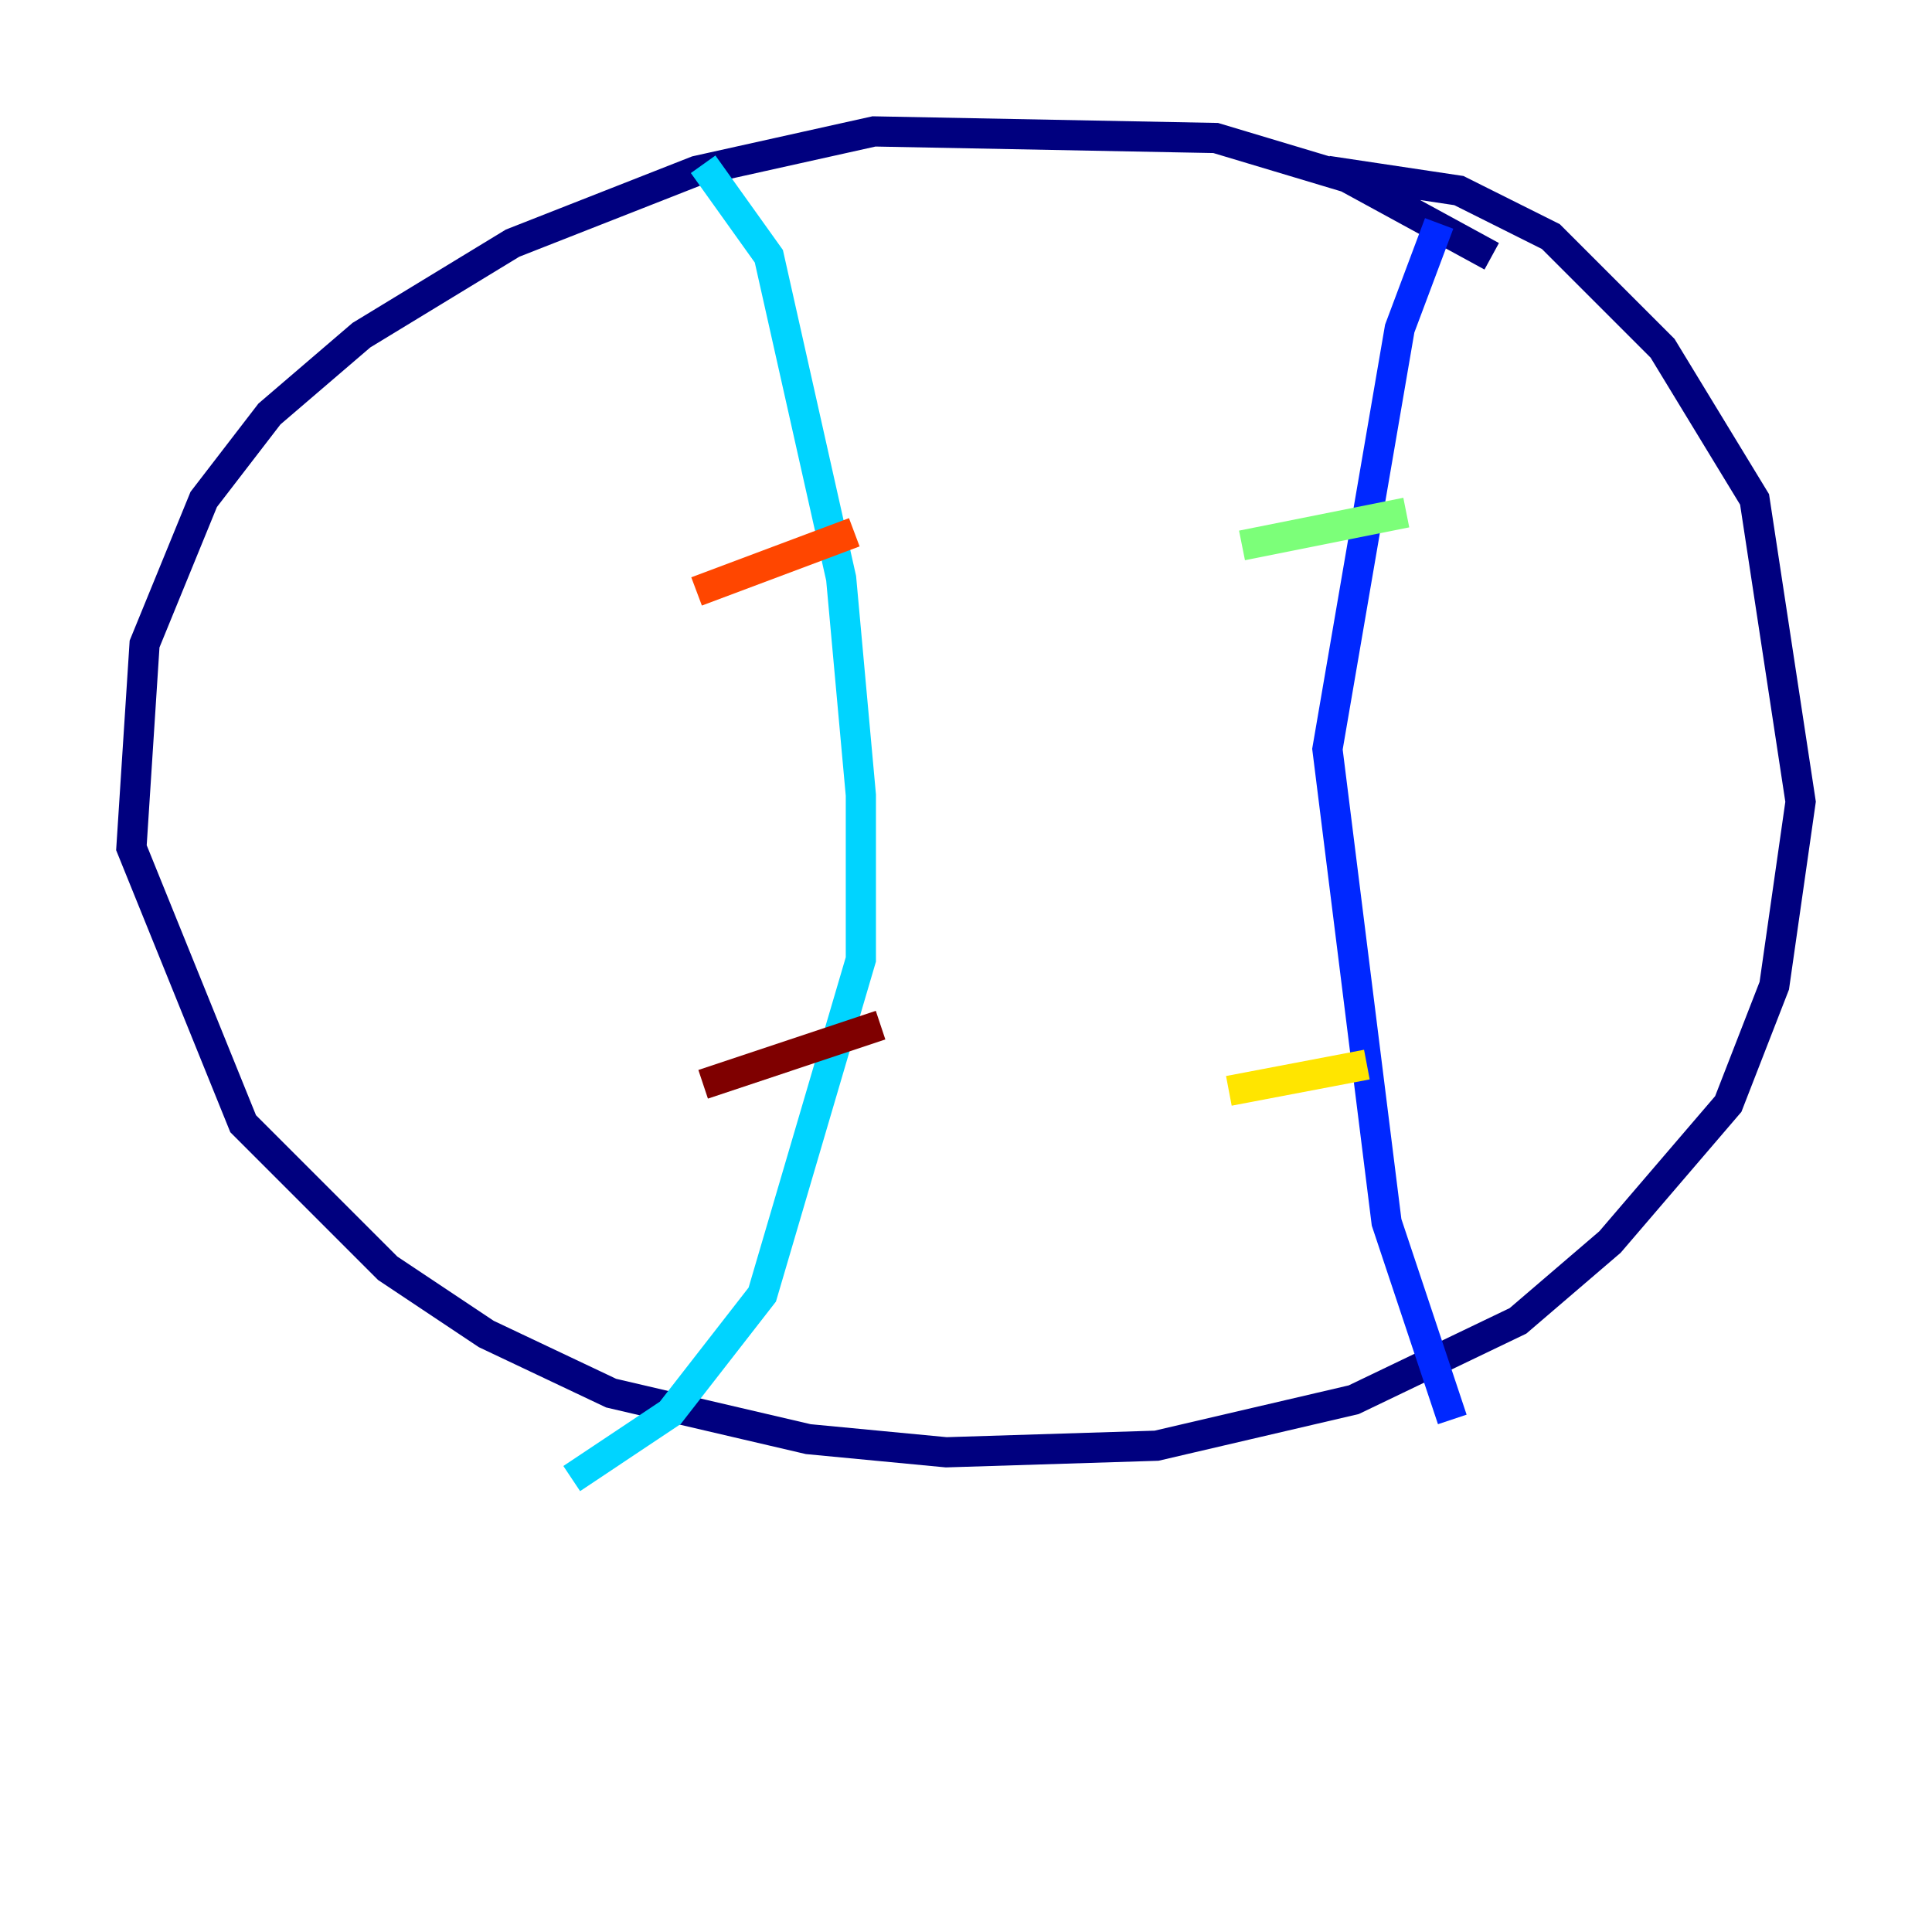 <?xml version="1.0" encoding="utf-8" ?>
<svg baseProfile="tiny" height="128" version="1.2" viewBox="0,0,128,128" width="128" xmlns="http://www.w3.org/2000/svg" xmlns:ev="http://www.w3.org/2001/xml-events" xmlns:xlink="http://www.w3.org/1999/xlink"><defs /><polyline fill="none" points="87.946,11.32 96.653,12.626 102.748,15.674 110.15,23.075 116.245,33.088 119.293,53.116 117.551,65.306 114.503,73.143 106.667,82.286 100.571,87.51 89.687,92.735 76.626,95.782 62.694,96.218 53.551,95.347 40.49,92.299 32.218,88.381 25.687,84.027 16.109,74.449 8.707,56.163 9.578,42.667 13.497,33.088 17.85,27.429 23.946,22.204 33.959,16.109 46.15,11.32 57.905,8.707 80.544,9.143 89.252,11.755 98.83,16.98" stroke="#00007f" stroke-width="2" /><polyline fill="none" points="95.347,14.803 92.735,21.769 87.946,49.633 91.864,80.98 96.218,94.041" stroke="#0028ff" stroke-width="2" /><polyline fill="none" points="46.585,10.884 50.939,16.98 55.728,38.313 57.034,52.68 57.034,63.565 50.503,85.769 44.408,93.605 37.878,97.959" stroke="#00d4ff" stroke-width="2" /><polyline fill="none" points="93.17,33.959 82.286,36.136" stroke="#7cff79" stroke-width="2" /><polyline fill="none" points="90.558,70.531 81.415,72.272" stroke="#ffe500" stroke-width="2" /><polyline fill="none" points="56.599,35.265 46.15,39.184" stroke="#ff4600" stroke-width="2" /><polyline fill="none" points="58.34,67.918 46.585,71.837" stroke="#7f0000" stroke-width="2" /></svg>